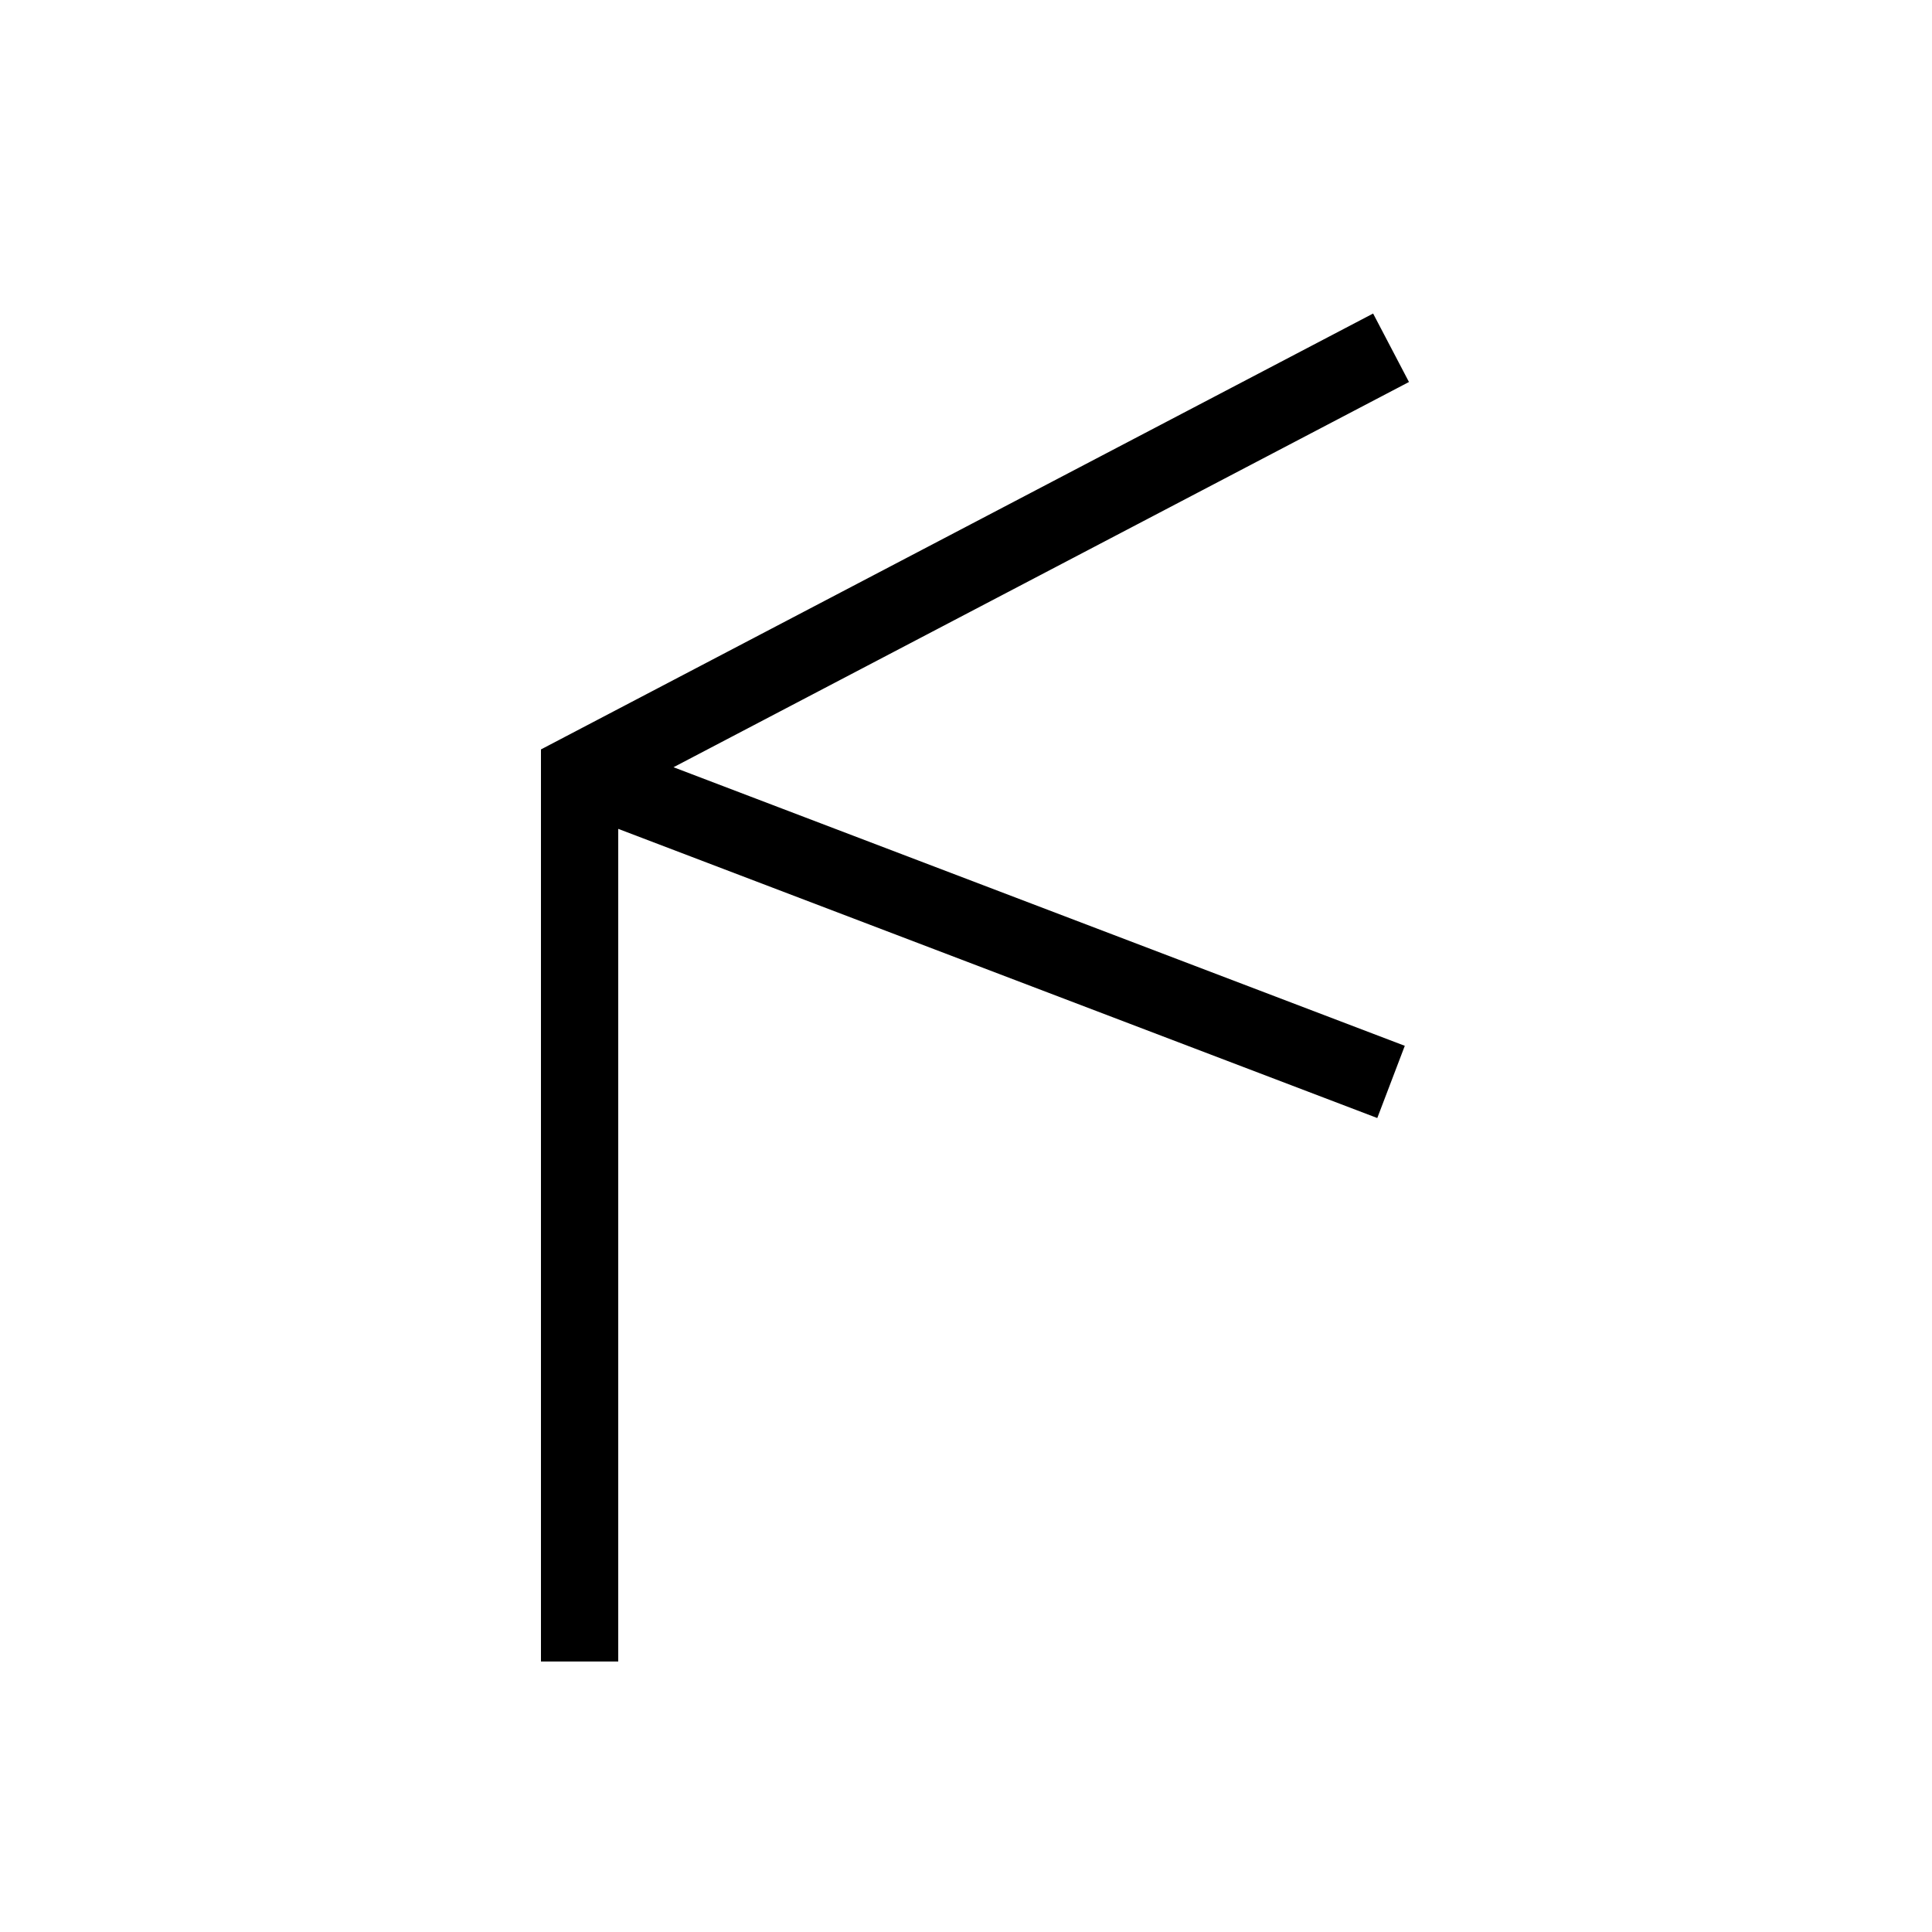 <?xml version="1.0" encoding="utf-8"?>
<svg viewBox="0 0 500 500" xmlns="http://www.w3.org/2000/svg">
  <g style="fill: transparent; stroke: black; stroke-width: 20px;" transform="scale(1, -1) translate(0, -500)">
    <path d="M 150 70 L 150 300 L 360 410 M 150 300 L 360 220"/>
  </g>
</svg>

